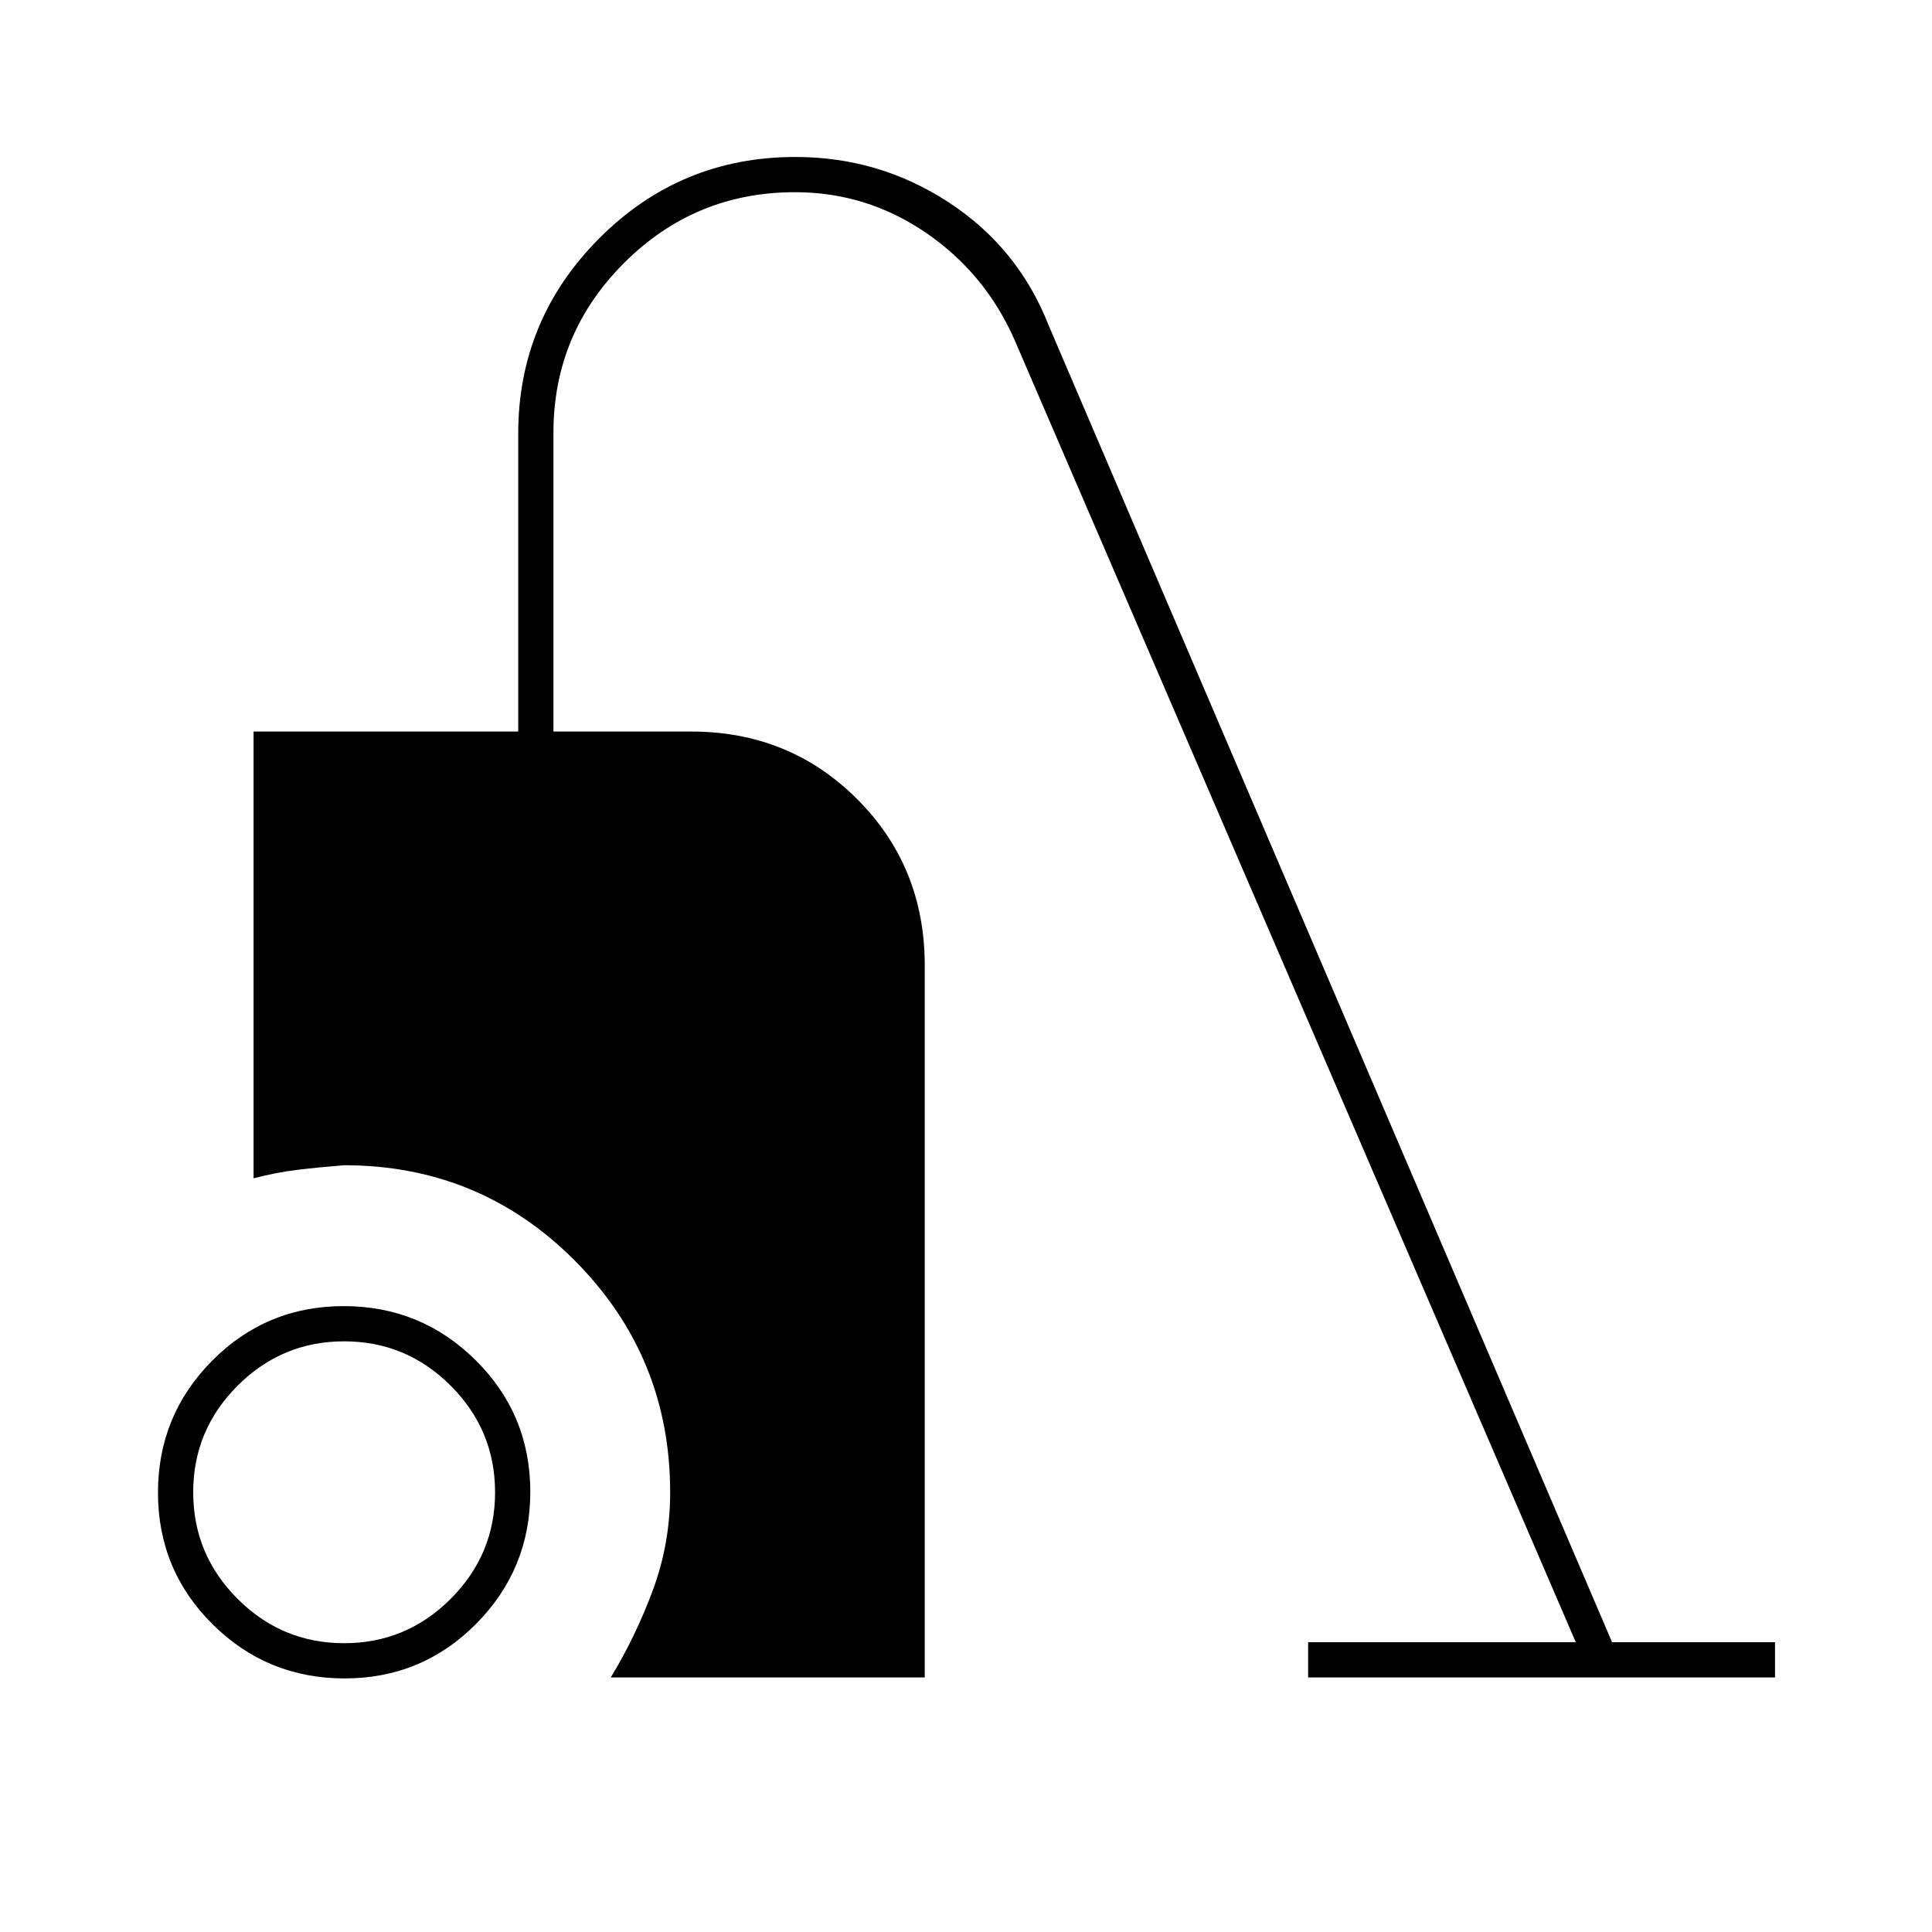 <svg xmlns="http://www.w3.org/2000/svg" height="20" viewBox="0 -960 960 960" width="20"><path d="M171.206-126q-38.456 0-65.581-26.919T78.5-218.294q0-38.456 26.919-65.581T170.794-311q38.456 0 65.581 26.919t27.125 65.375q0 38.456-26.919 65.581T171.206-126ZM171-143.5q30.9 0 52.95-22.05Q246-187.6 246-218.5q0-30.9-22.05-52.95Q201.9-293.5 171-293.5q-30.9 0-52.95 22.05Q96-249.4 96-218.5q0 30.9 22.05 52.95Q140.1-143.5 171-143.5Zm132.5 17q12.5-20.603 21-43.634t8.5-48.321q0-67.435-47.225-114.99Q238.55-381 171-381q-12.5 1-23 2.25t-22 4.25v-222h131.5v-147.953q0-56.713 40.271-97.13Q338.041-882 395.3-882q41.565 0 76.04 22.504Q505.816-836.991 521-798.5L801.025-144H882v17.5H650V-144h133L504.022-791.343q-14.599-32.985-44.037-53.071T395-864.5q-49.615 0-84.808 35.075Q275-794.35 275-744.9v148.4h68.5q48.85 0 82.425 33.575Q459.5-529.35 459.5-480.303V-126.5h-156Z"/></svg>